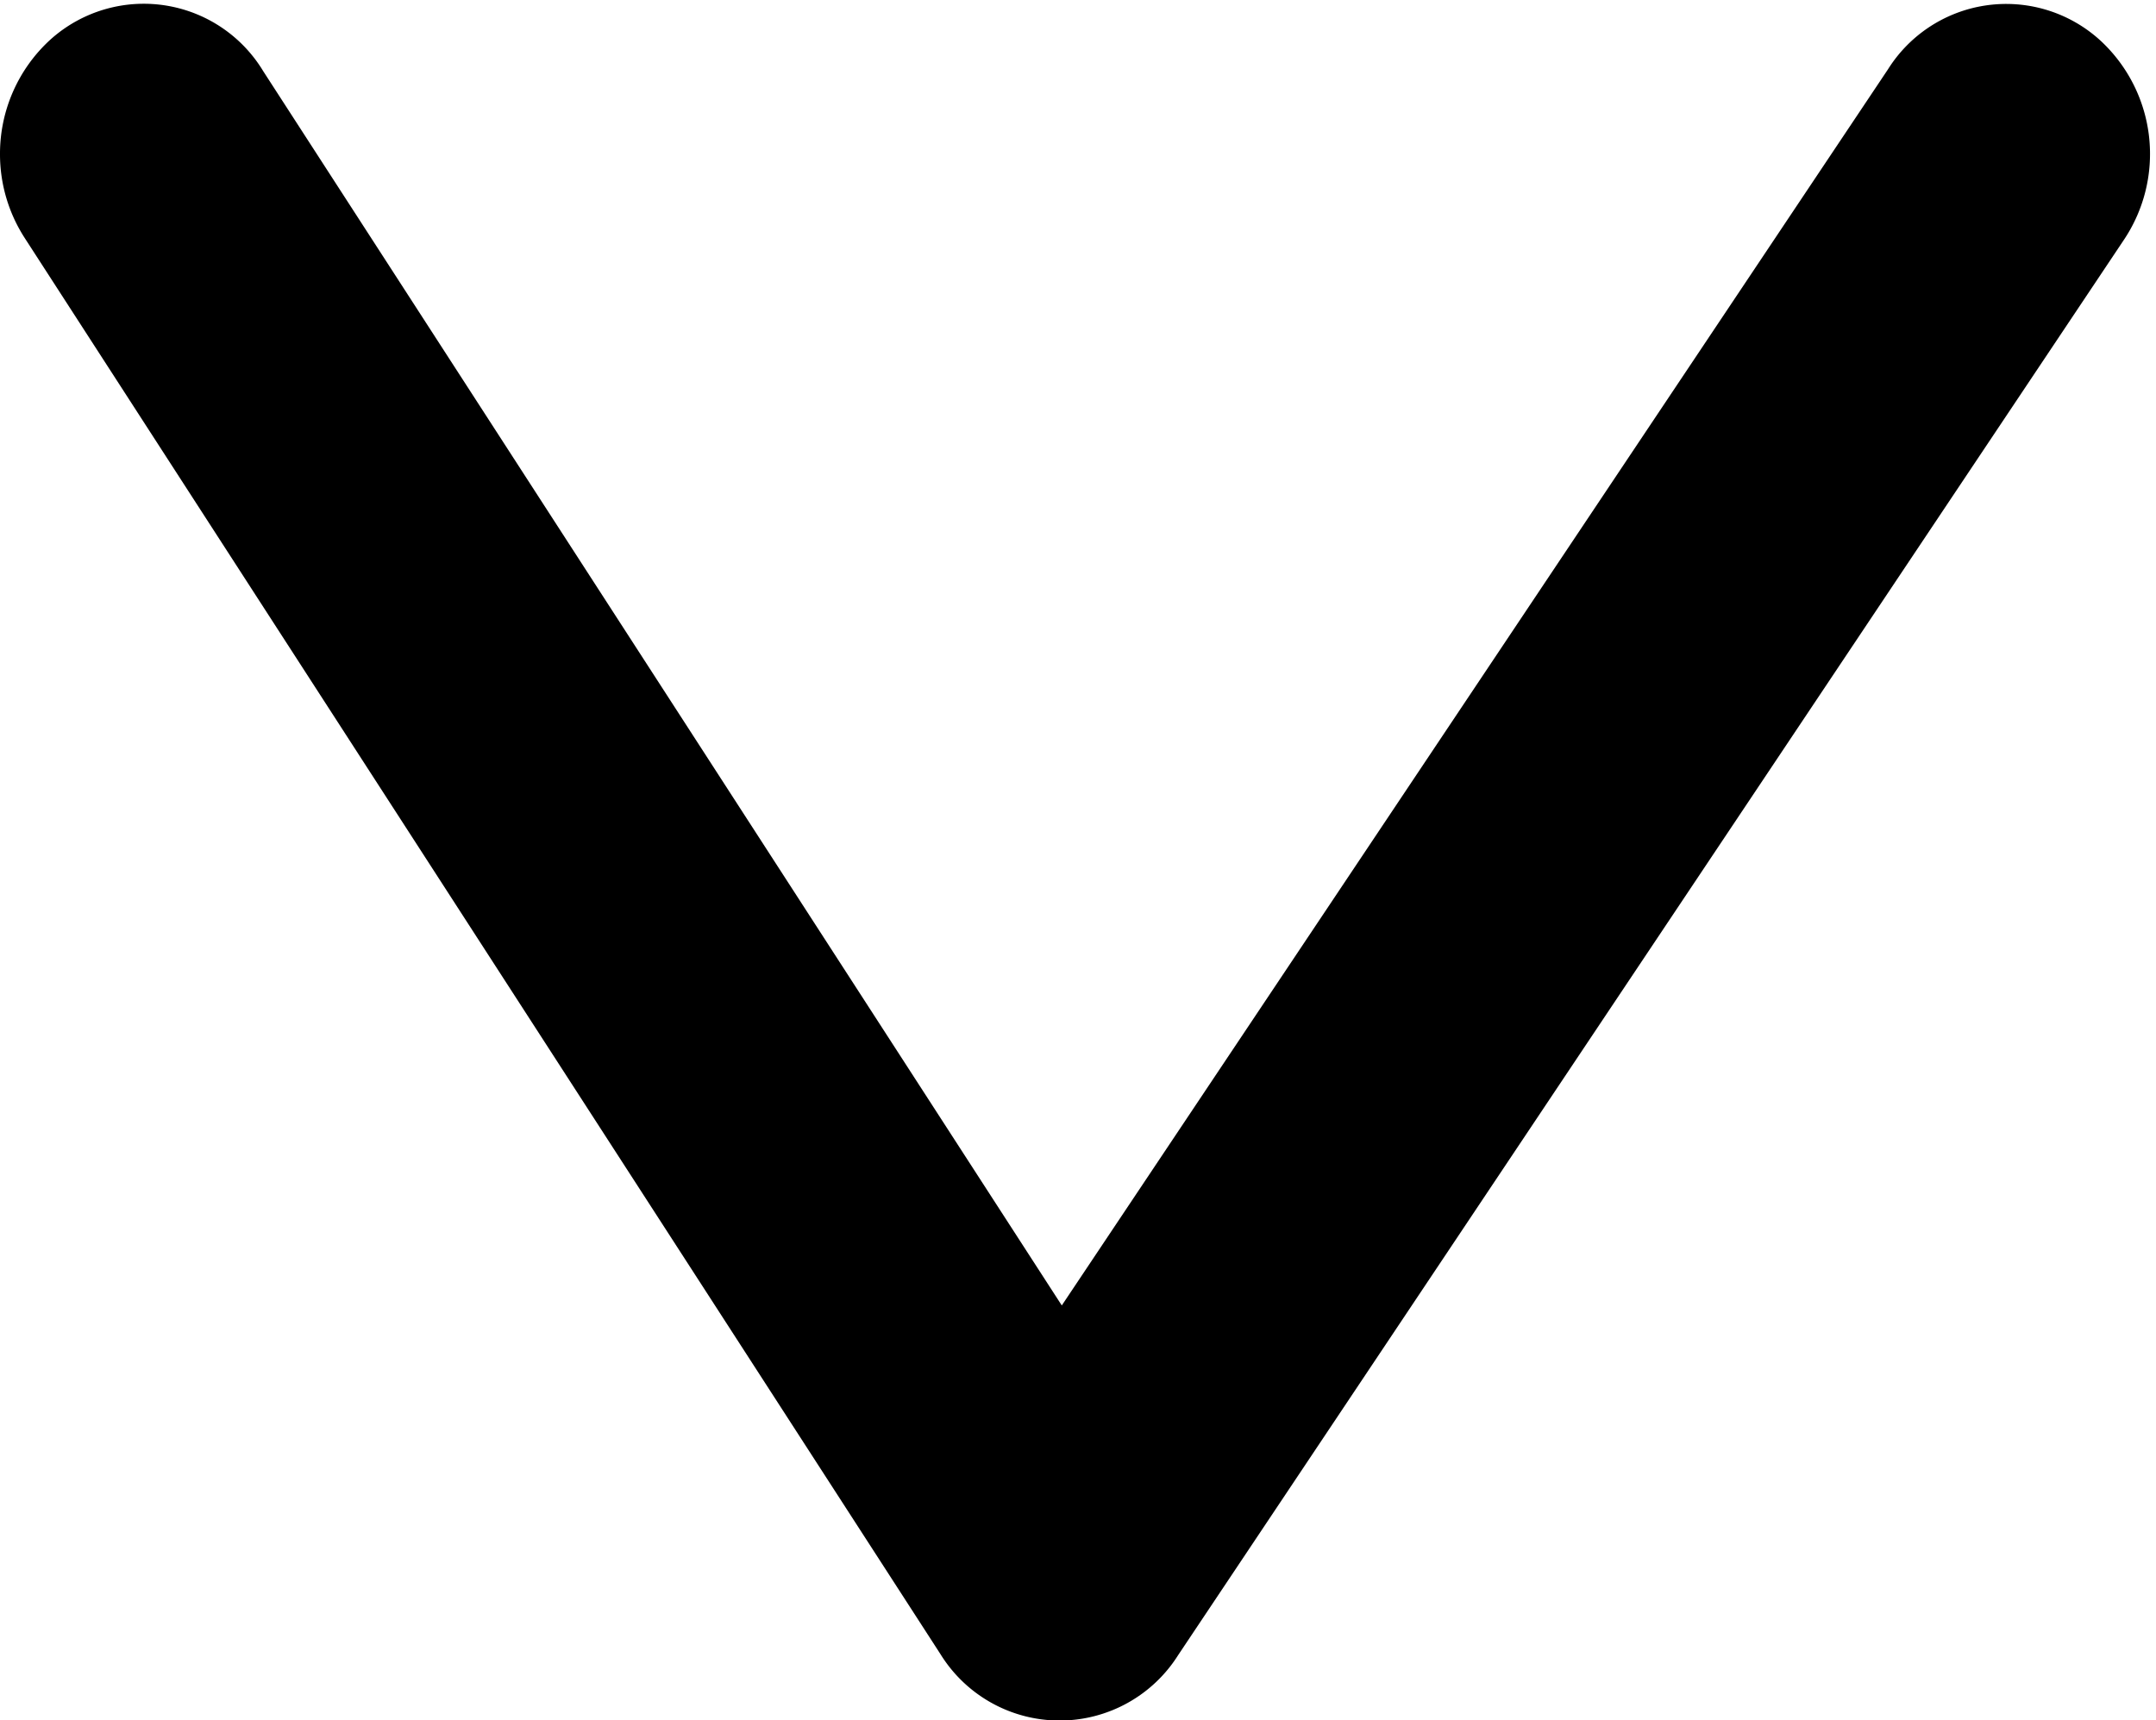 <svg xmlns="http://www.w3.org/2000/svg" width="7.679" height="6.128" viewBox="0 0 7.679 6.128">
  <defs>
    <style>
      .cls-1 {
        fill: none;
        stroke: #000;
        stroke-width: 0.7px;
      }
    </style>
  </defs>
  <g id="Component_46_42" data-name="Component 46 – 42" transform="translate(0.35 0.363)">
    <path id="Path_193" data-name="Path 193" class="cls-1" d="M5.231,0a.2.2,0,0,1,.148.065.147.147,0,0,1-.038.225L.491,3.427,5.343,6.669a.147.147,0,0,1,.034.225.2.2,0,0,1-.259.029L.072,3.552a.149.149,0,0,1,0-.256L5.121.032A.2.2,0,0,1,5.231,0Z" transform="translate(0 5.416) rotate(-90)"/>
  </g>
</svg>
